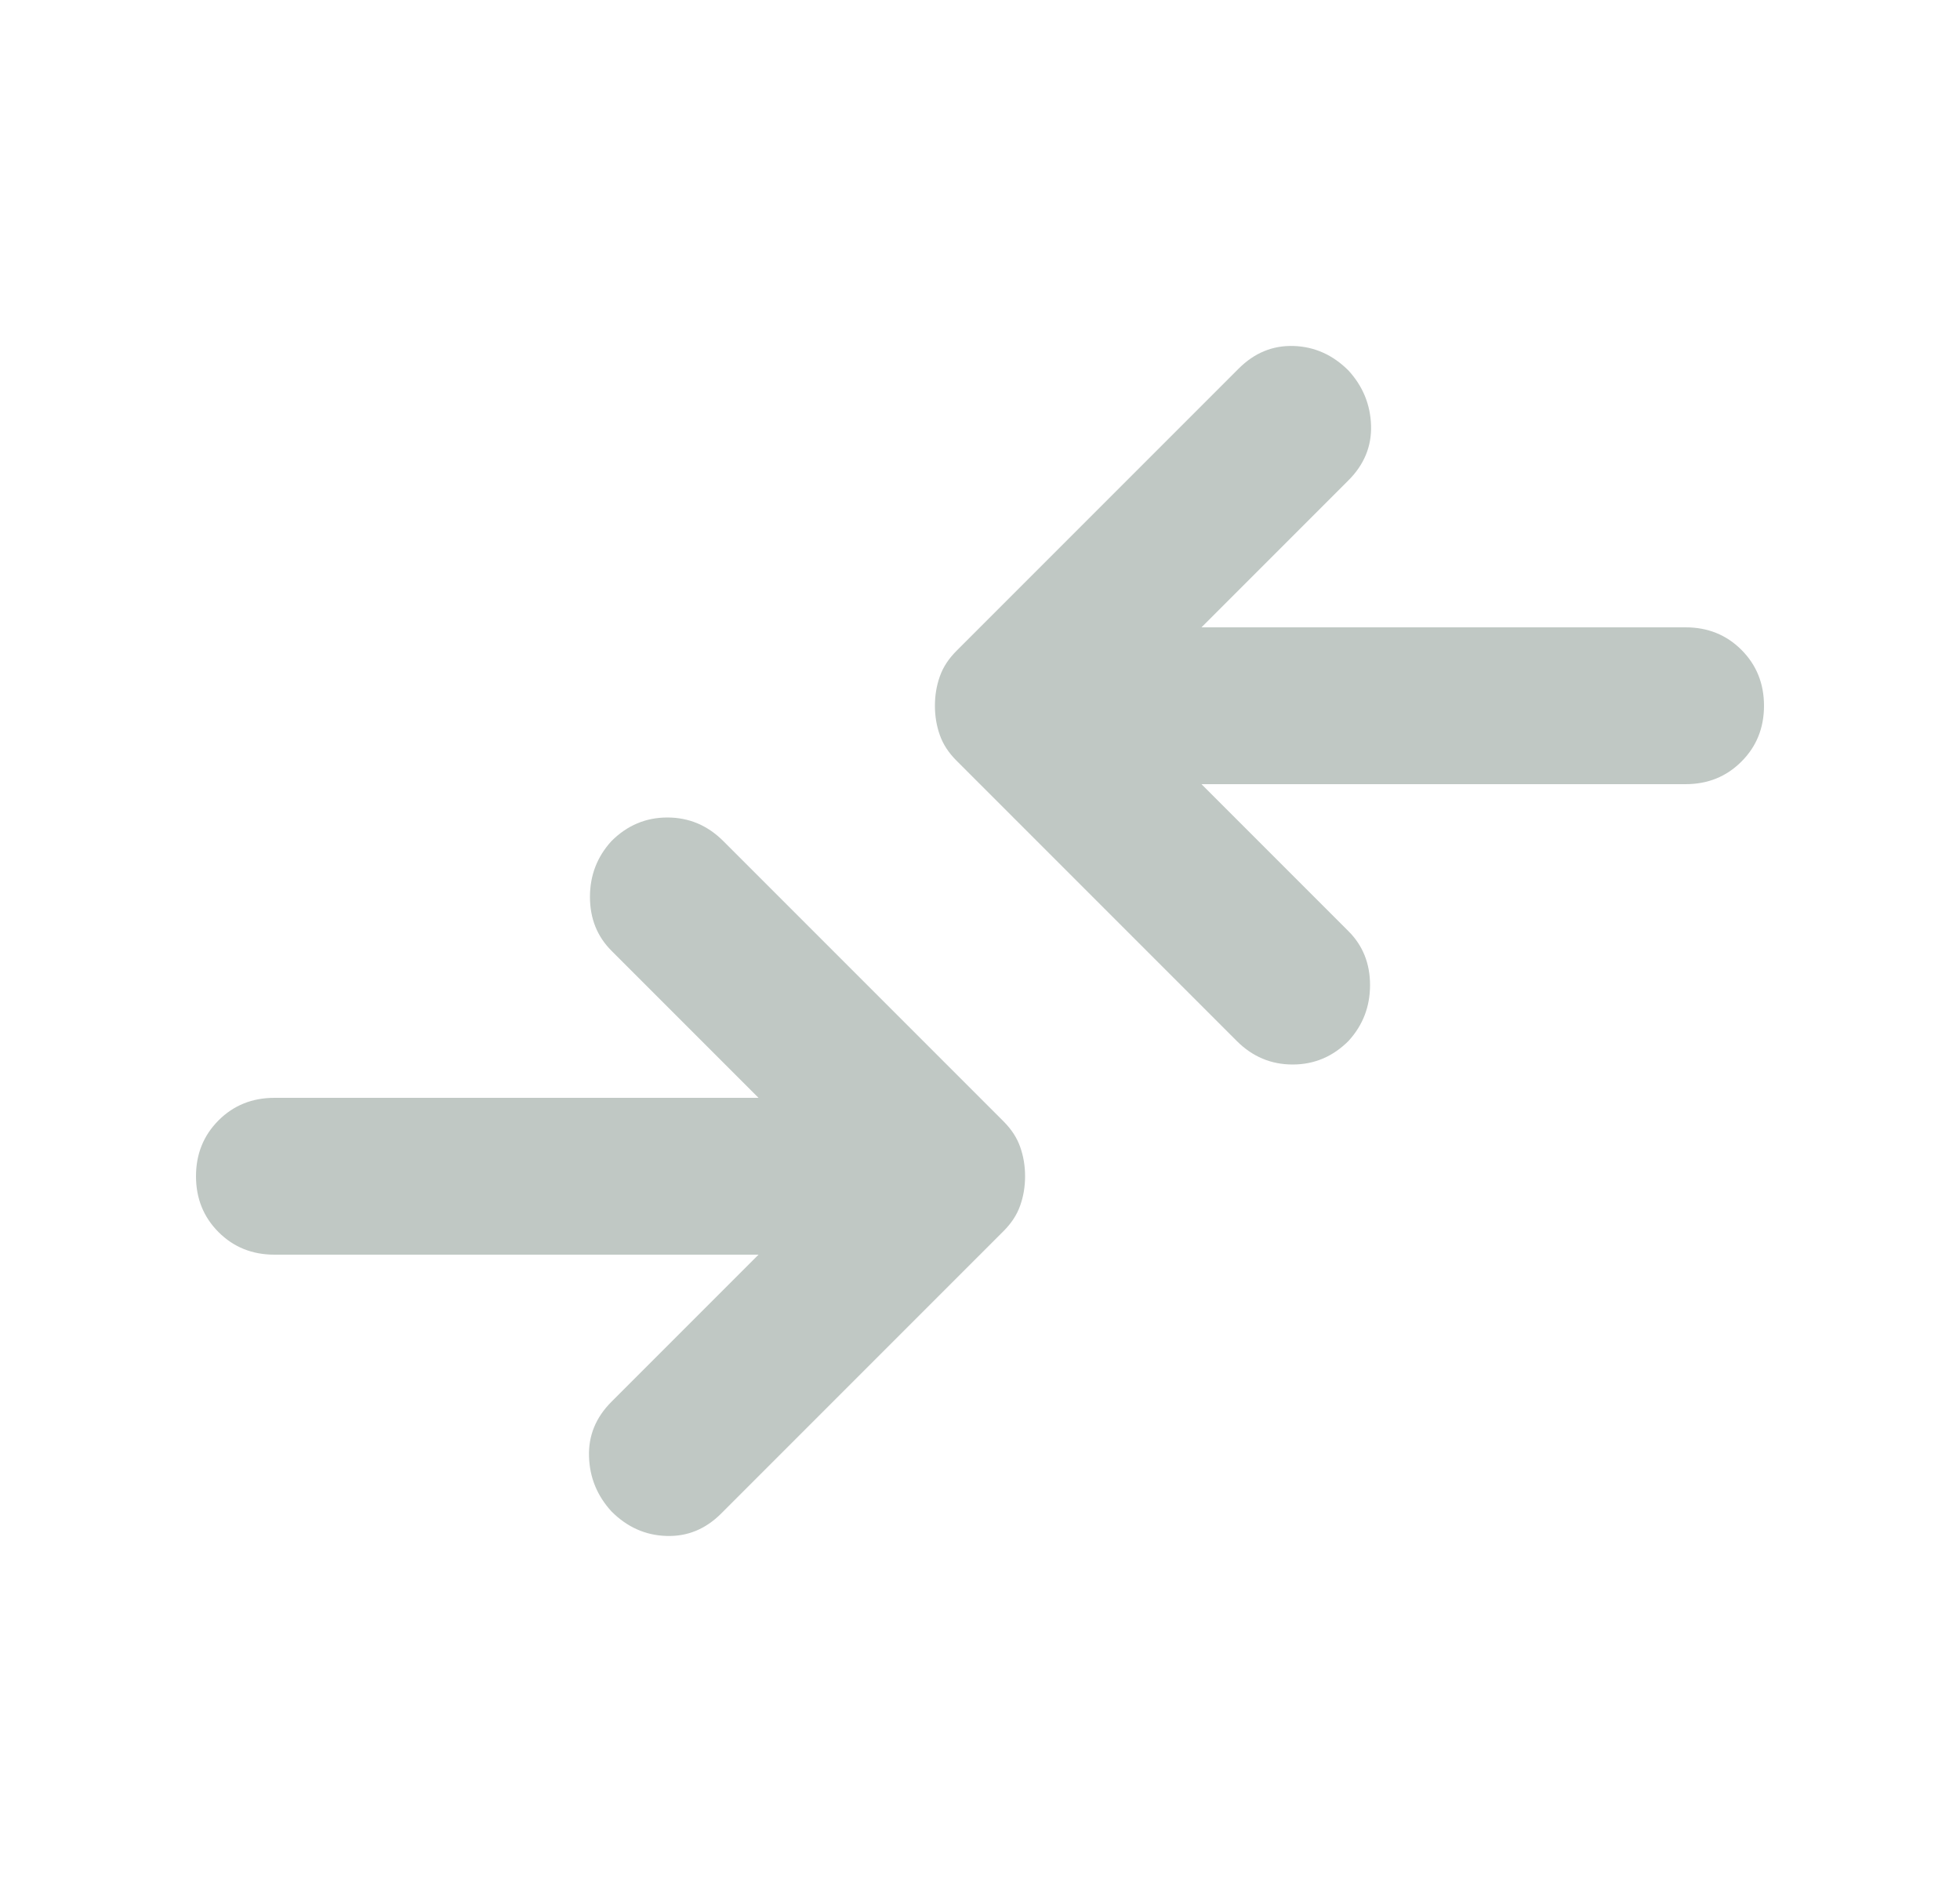 <svg width="25" height="24" viewBox="0 0 25 24" fill="none" xmlns="http://www.w3.org/2000/svg">
<mask id="mask0_1225_11846" style="mask-type:alpha" maskUnits="userSpaceOnUse" x="0" y="0" width="25" height="24">
<rect x="0.5" width="24" height="24" fill="#D9D9D9"/>
</mask>
<g mask="url(#mask0_1225_11846)">
<path d="M9.675 16H3.5C3.217 16 2.979 15.904 2.788 15.713C2.596 15.521 2.5 15.283 2.5 15C2.5 14.717 2.596 14.479 2.788 14.287C2.979 14.096 3.217 14 3.5 14H9.675L7.8 12.125C7.617 11.942 7.525 11.713 7.525 11.438C7.525 11.162 7.617 10.925 7.8 10.725C8 10.525 8.238 10.425 8.512 10.425C8.787 10.425 9.025 10.525 9.225 10.725L12.8 14.3C12.9 14.4 12.971 14.508 13.012 14.625C13.054 14.742 13.075 14.867 13.075 15C13.075 15.133 13.054 15.258 13.012 15.375C12.971 15.492 12.9 15.6 12.8 15.7L9.2 19.3C9 19.5 8.767 19.596 8.5 19.587C8.233 19.579 8 19.475 7.8 19.275C7.617 19.075 7.521 18.842 7.513 18.575C7.504 18.308 7.6 18.075 7.8 17.875L9.675 16ZM15.325 10L17.2 11.875C17.383 12.058 17.475 12.287 17.475 12.562C17.475 12.838 17.383 13.075 17.2 13.275C17 13.475 16.762 13.575 16.488 13.575C16.212 13.575 15.975 13.475 15.775 13.275L12.2 9.7C12.1 9.6 12.029 9.492 11.988 9.375C11.946 9.258 11.925 9.133 11.925 9C11.925 8.867 11.946 8.742 11.988 8.625C12.029 8.508 12.1 8.4 12.2 8.3L15.8 4.7C16 4.5 16.233 4.404 16.5 4.412C16.767 4.421 17 4.525 17.2 4.725C17.383 4.925 17.479 5.158 17.488 5.425C17.496 5.692 17.4 5.925 17.2 6.125L15.325 8H21.5C21.783 8 22.021 8.096 22.212 8.287C22.404 8.479 22.5 8.717 22.5 9C22.5 9.283 22.404 9.521 22.212 9.712C22.021 9.904 21.783 10 21.5 10H15.325Z" fill="#C0C8C4"/>
</g>
</svg>

